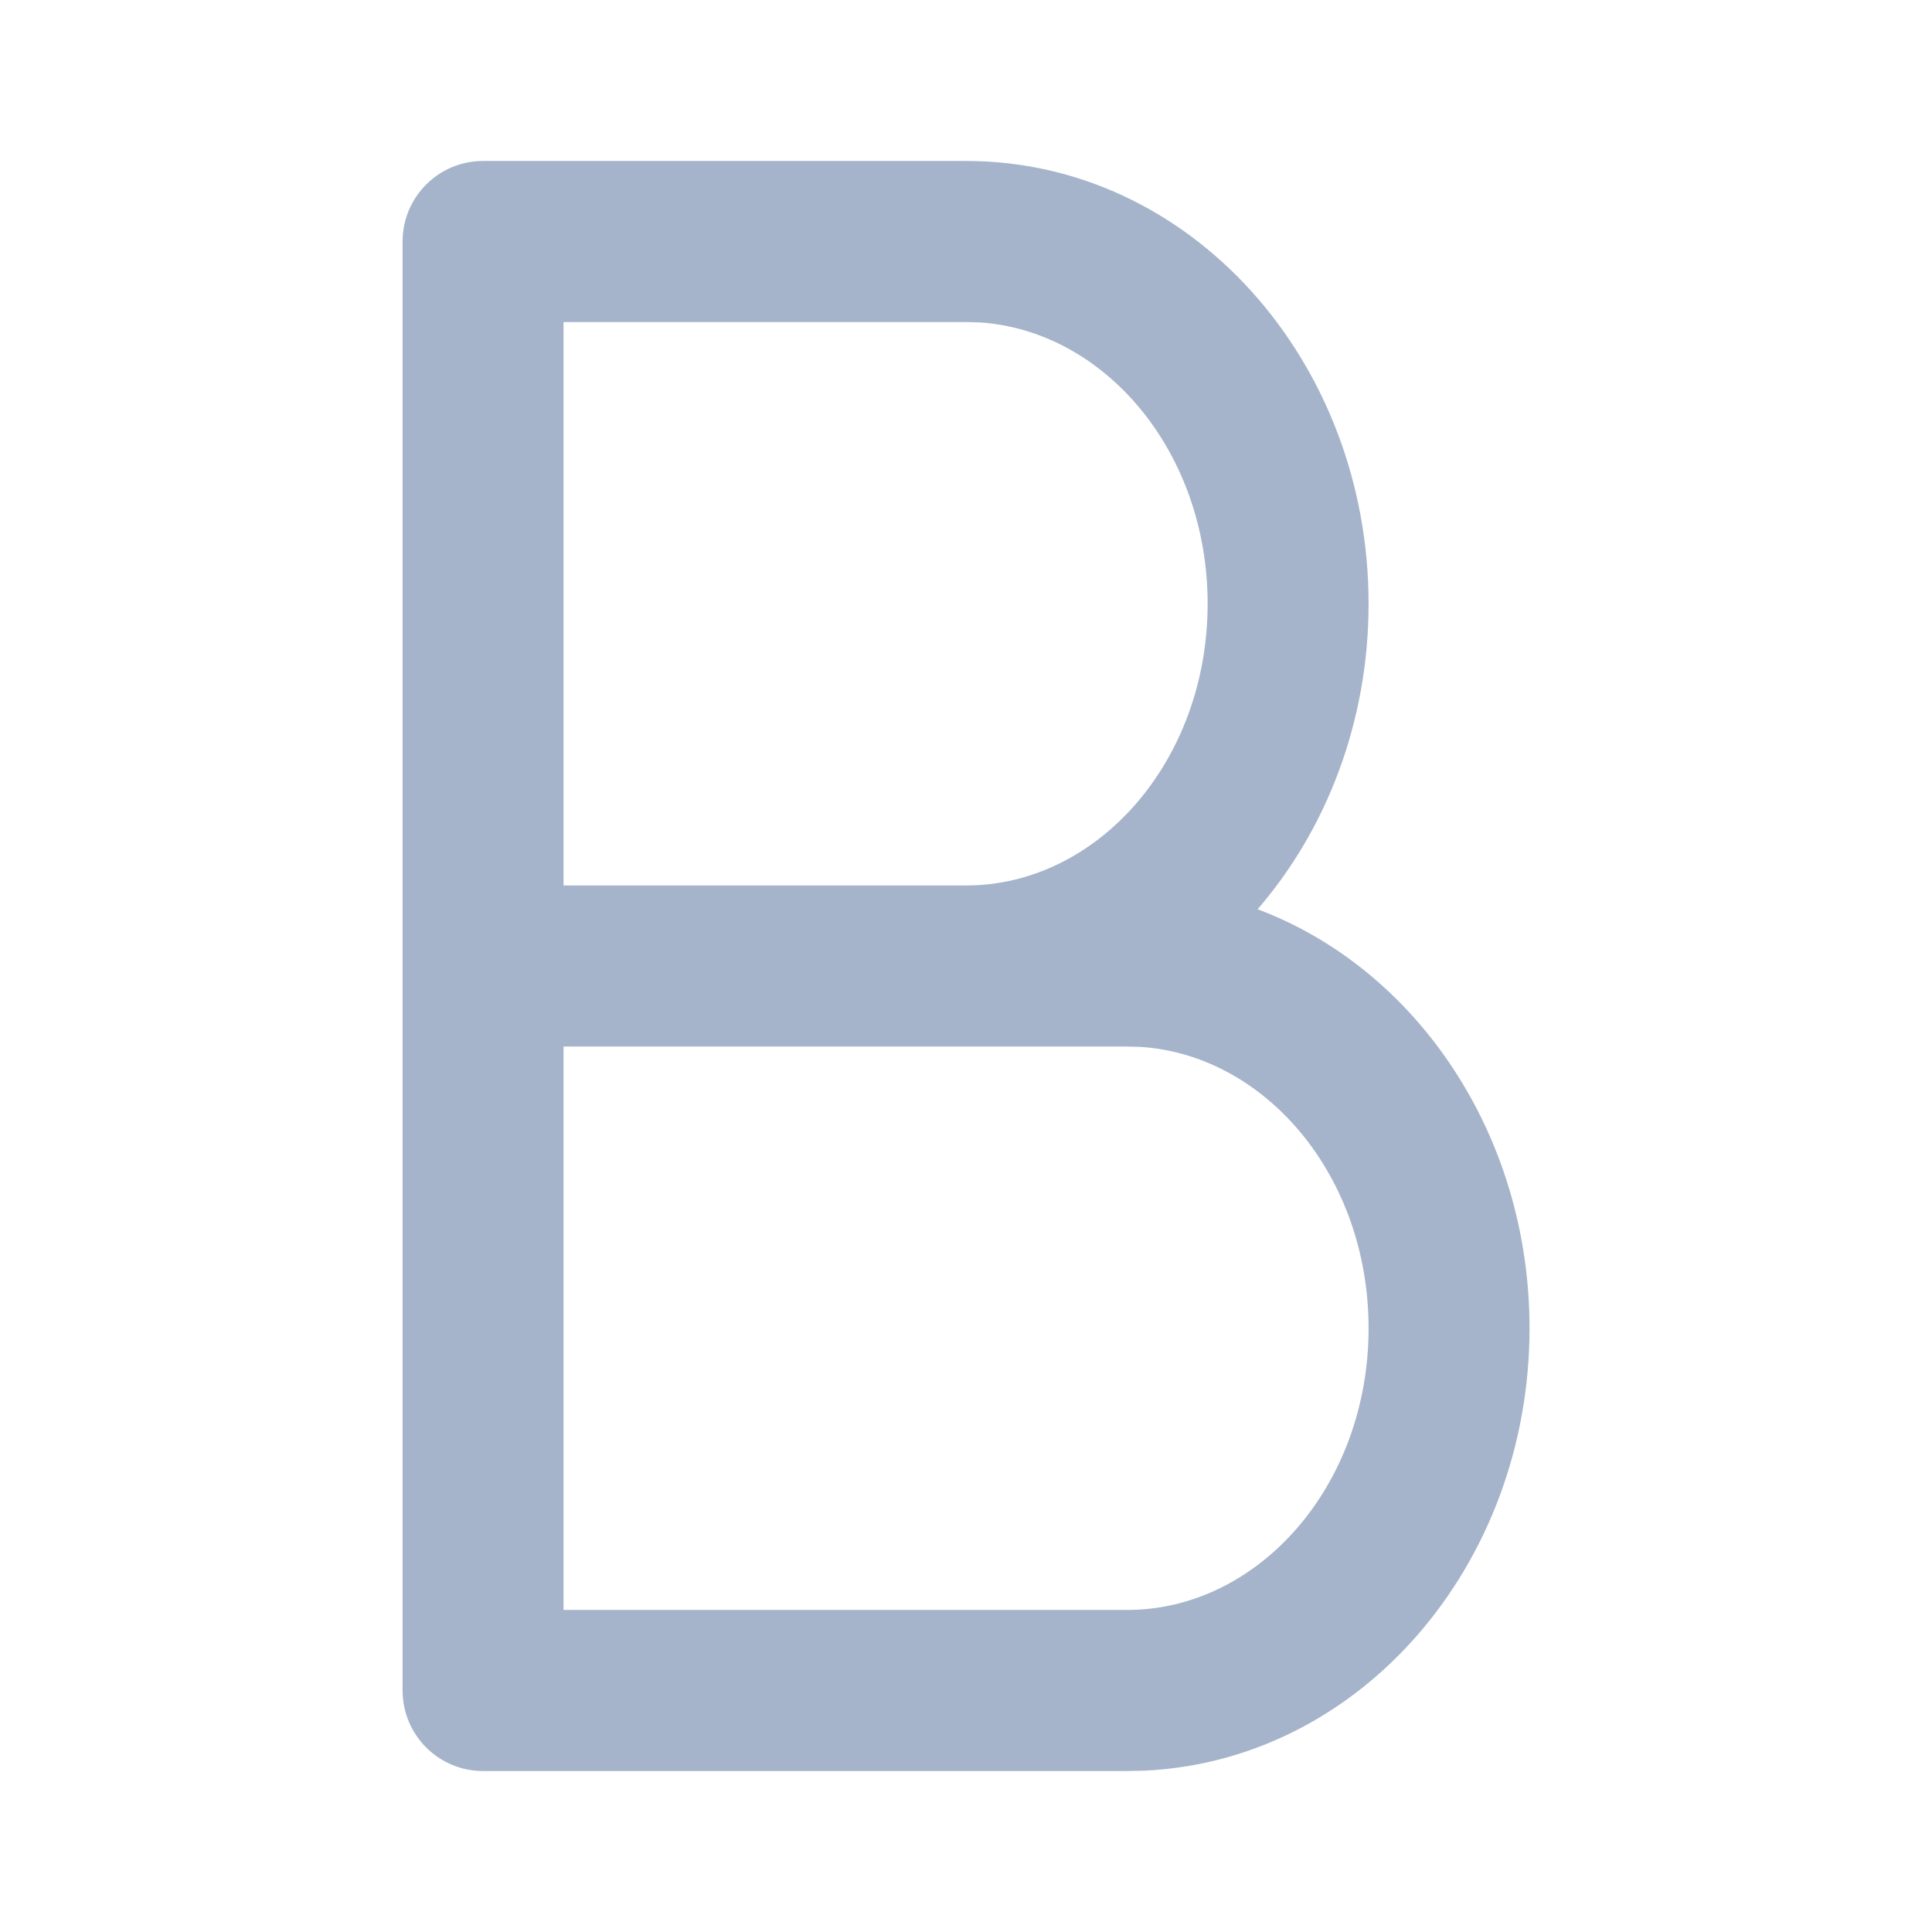 <svg width="16" height="16" viewBox="0 0 16 16" fill="none" xmlns="http://www.w3.org/2000/svg">
<path fill-rule="evenodd" clip-rule="evenodd" d="M4.001 14.667C3.632 14.667 3.334 14.368 3.334 14V2C3.334 1.632 3.632 1.333 4.001 1.333H8.001C9.86 1.333 11.334 2.991 11.334 5C11.334 5.976 10.986 6.869 10.415 7.53C11.734 8.025 12.667 9.401 12.667 11C12.667 12.959 11.266 14.584 9.473 14.664L9.334 14.667H4.001ZM9.446 8.67L9.334 8.667H4.667V13.333H9.334C10.42 13.333 11.334 12.305 11.334 11C11.334 9.74 10.482 8.738 9.446 8.67ZM8.001 2.667H4.667V7.333H8.001C9.087 7.333 10.001 6.305 10.001 5C10.001 3.74 9.149 2.738 8.112 2.67L8.001 2.667Z" fill="#A5B4CB"/>
</svg>
